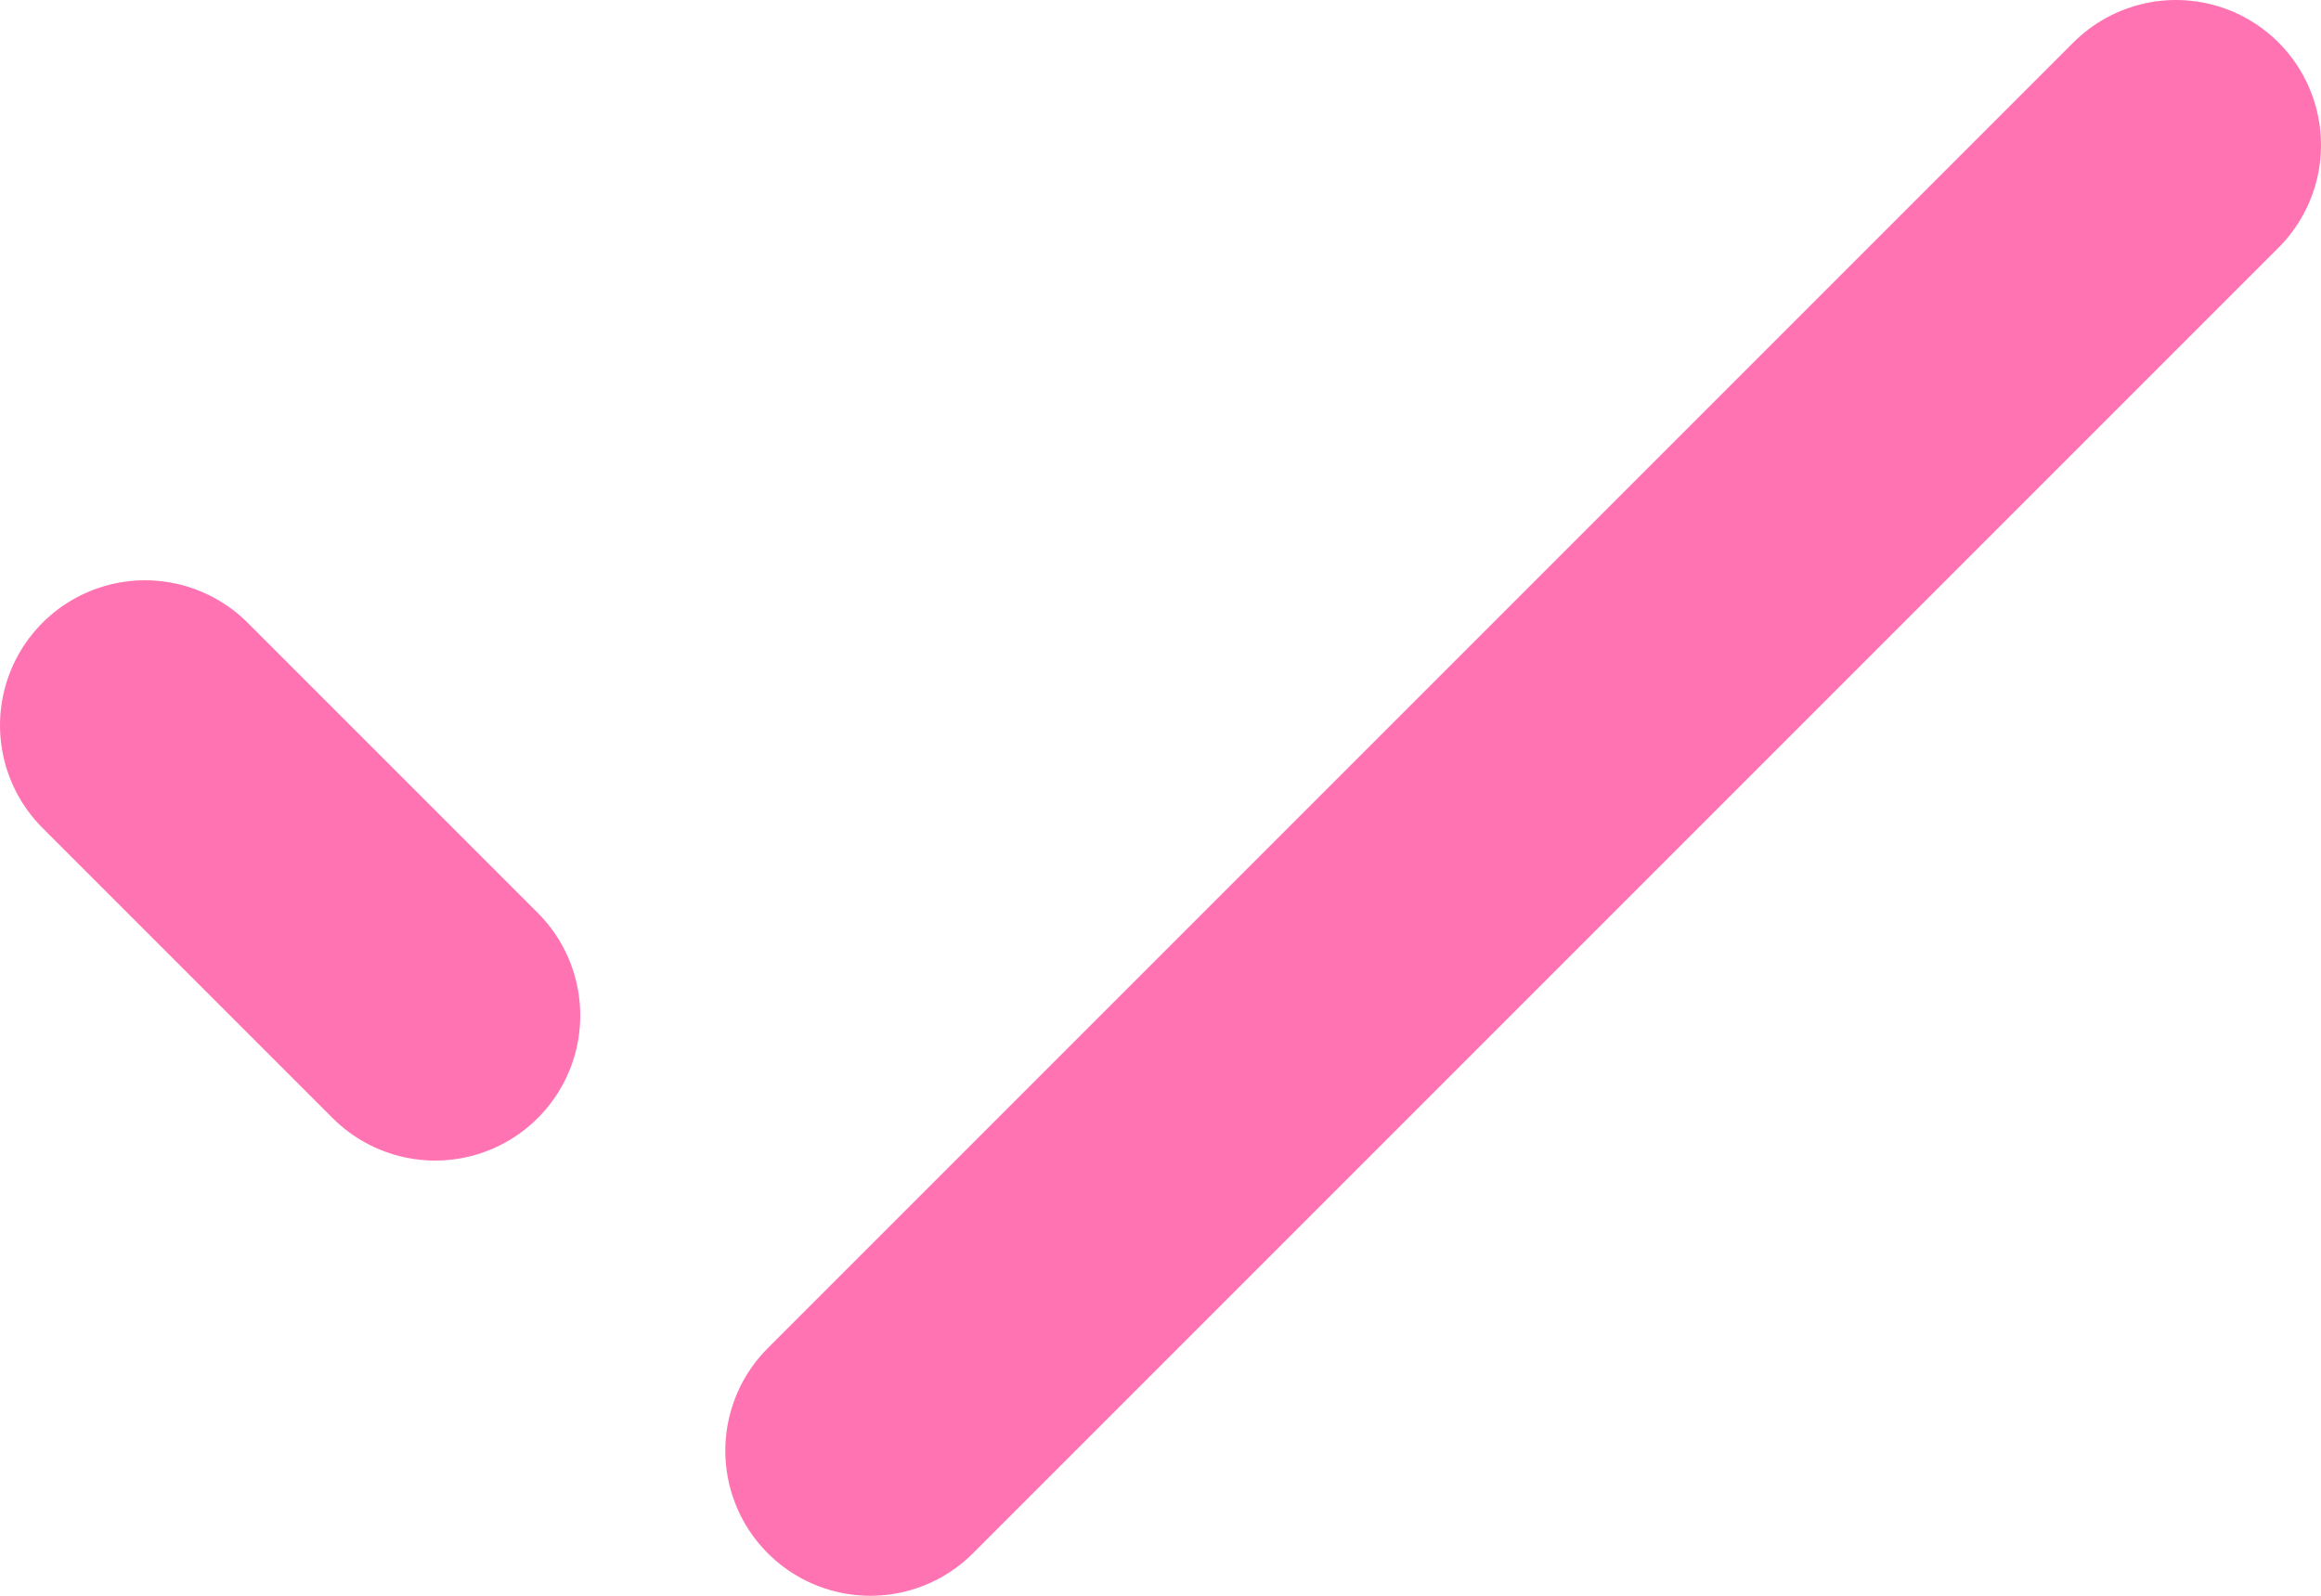 <?xml version="1.0" encoding="UTF-8"?>
<svg width="16px" height="11px" viewBox="0 0 16 11" version="1.1" xmlns="http://www.w3.org/2000/svg" xmlns:xlink="http://www.w3.org/1999/xlink">
    <!-- Generator: Sketch 41 (35326) - http://www.bohemiancoding.com/sketch -->
    <title>ok copy</title>
    <desc>Created with Sketch.</desc>
    <defs></defs>
    <g id="Page-1" stroke="none" stroke-width="1" fill="none" fill-rule="evenodd" stroke-linecap="round" stroke-linejoin="round">
        <g id="3,5" transform="translate(-731, -355)" stroke="#FF73B3">
            <g id="4" transform="translate(60, 149)">
                <g id="filter" transform="translate(194, 58)">
                    <g id="2">
                        <g id="sl-copy" transform="translate(250, 64)">
                            <g id="ok" transform="translate(228, 85)">
                                <g>
                                    <path d="M0,4 L2,6" id="Path-7" stroke-width="2"></path>
                                    <path d="M5,9 L14,0" id="Path-8" stroke-width="2"></path>
                                </g>
                            </g>
                        </g>
                    </g>
                </g>
            </g>
        </g>
    </g>
</svg>